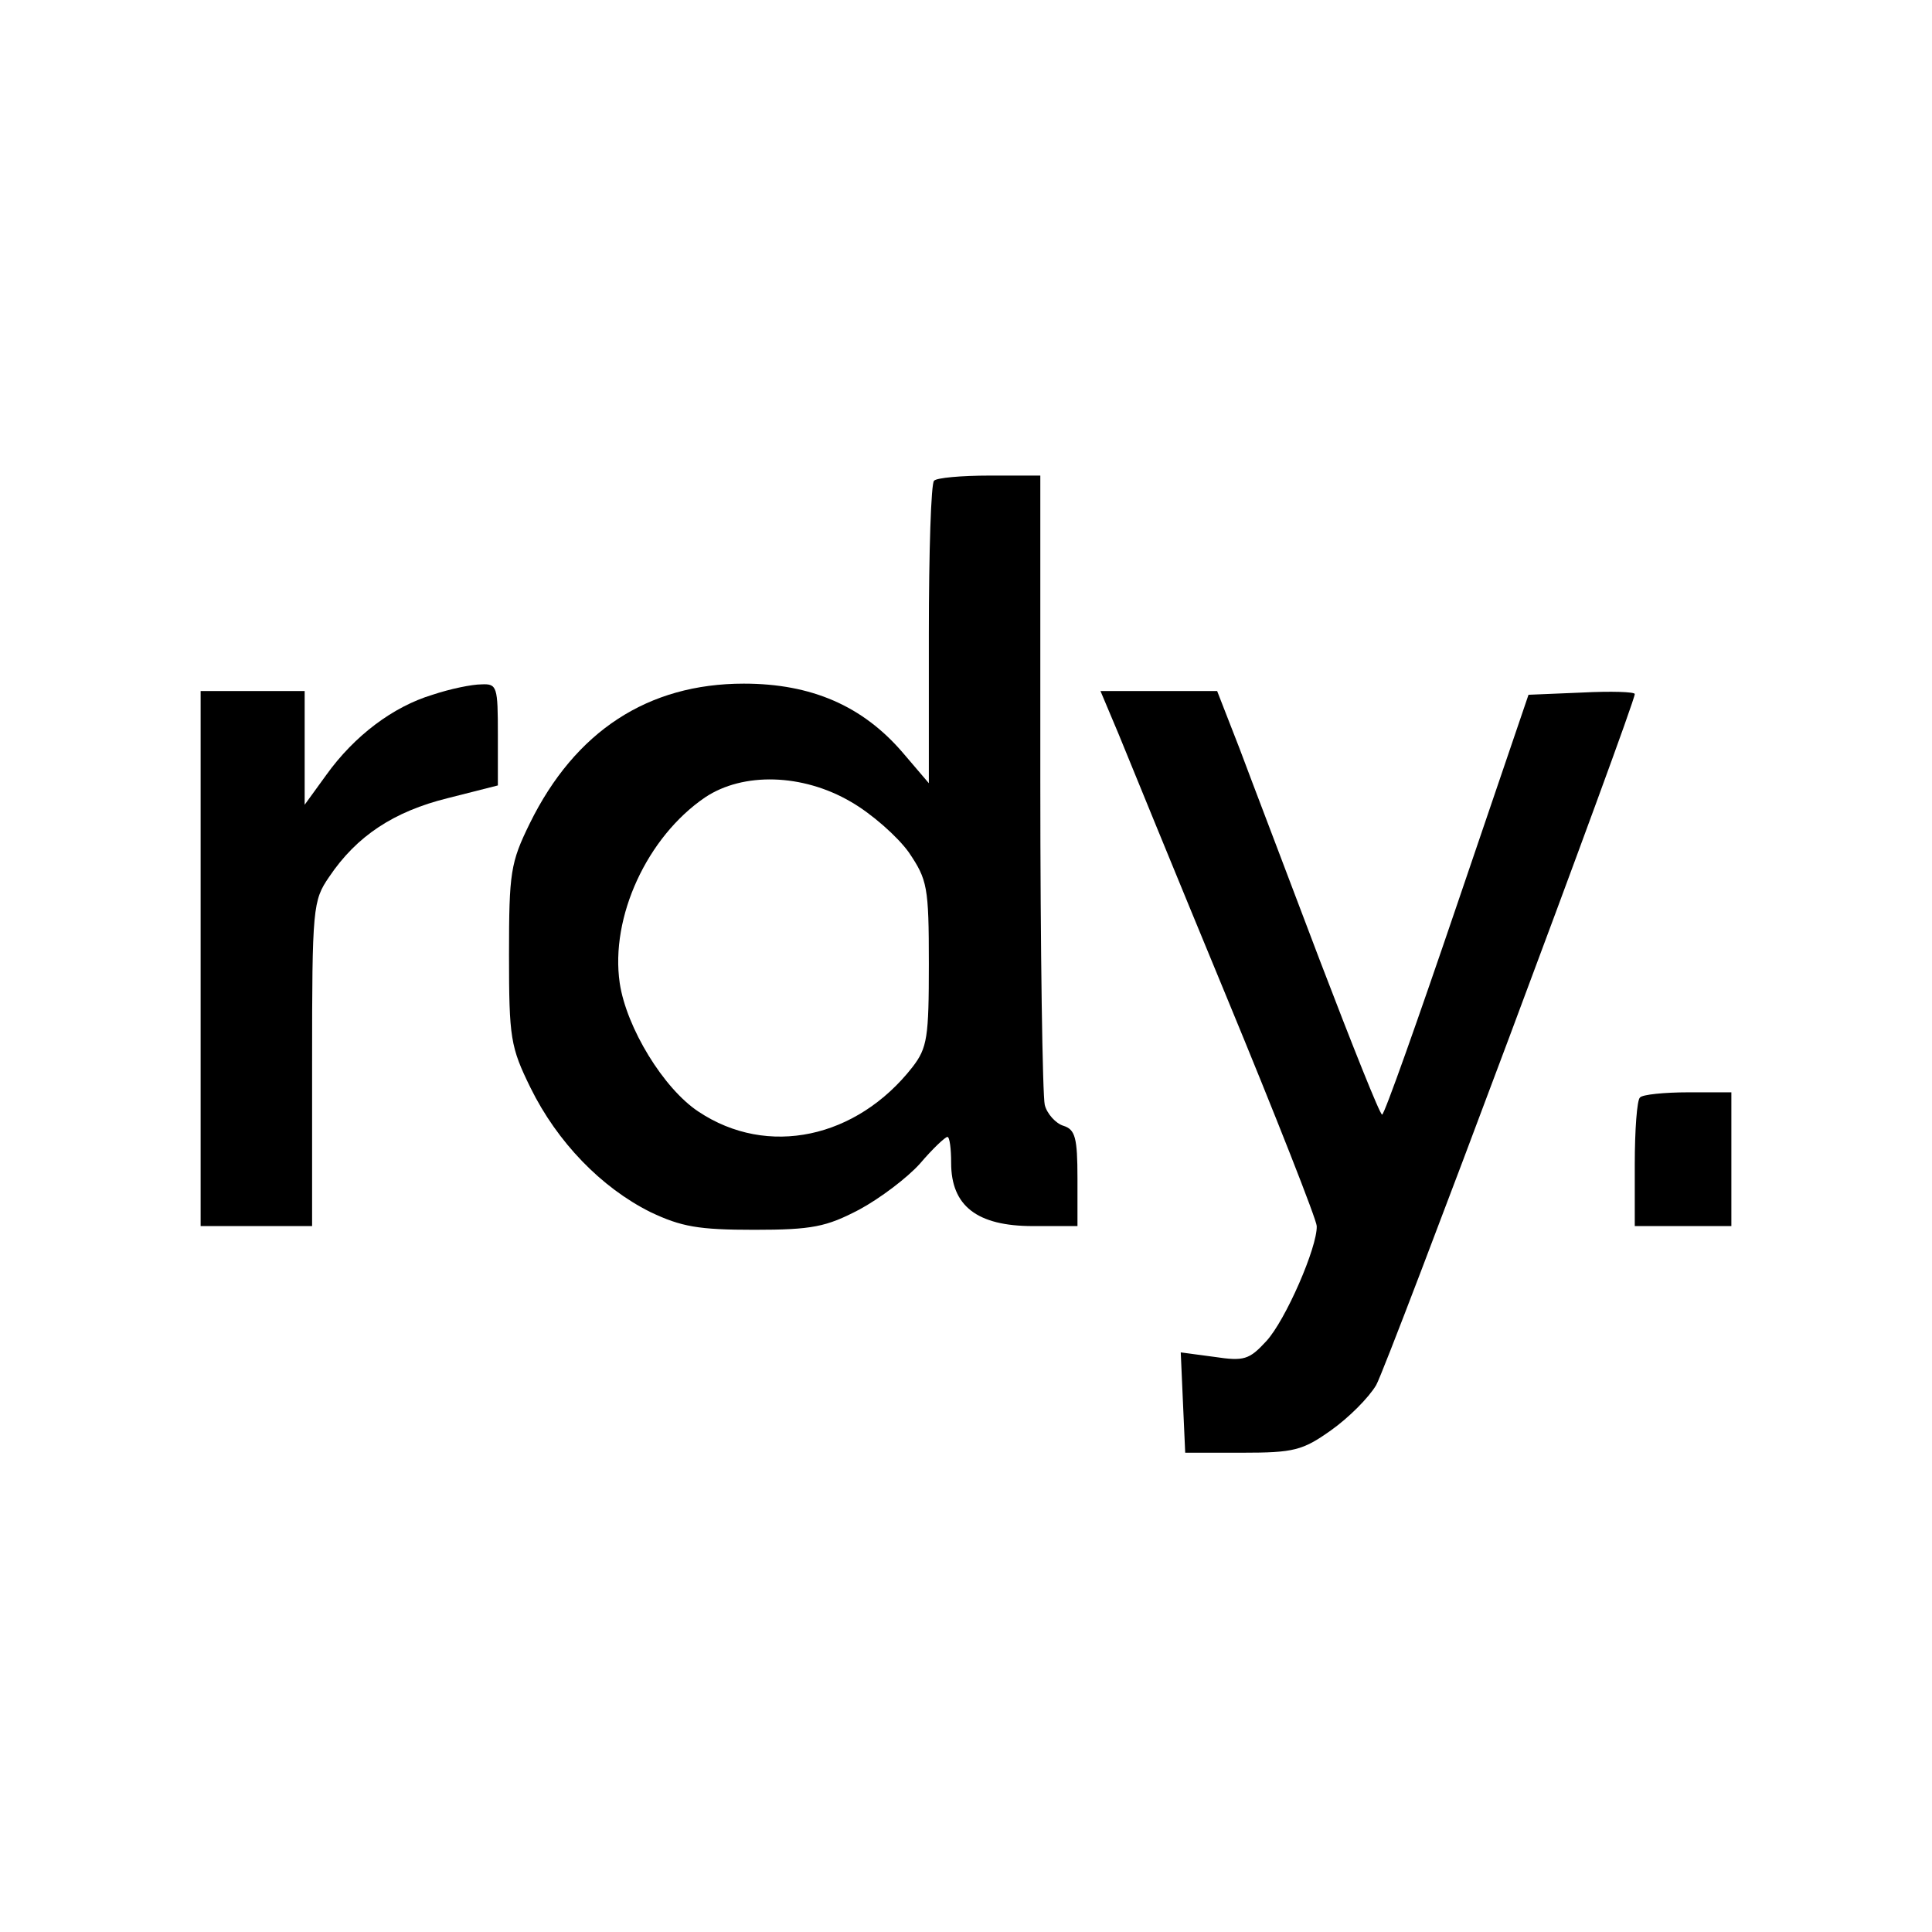 <?xml version="1.0" standalone="no"?>
<!DOCTYPE svg PUBLIC "-//W3C//DTD SVG 20010904//EN"
 "http://www.w3.org/TR/2001/REC-SVG-20010904/DTD/svg10.dtd">
<svg version="1.0" xmlns="http://www.w3.org/2000/svg"
 width="260pt" height="260pt" viewBox="0 0 260 260"
 preserveAspectRatio="xMidYMid meet">
<g transform="translate(0,260) scale(0.1,-0.1)"
fill="#000000" stroke="none">
<path d="M1257 1953 c-4 -3 -7 -96 -7 -206 l0 -201 -35 41 c-54 63 -123 93
-214 93 -129 0 -227 -64 -288 -188 -26 -53 -28 -66 -28 -177 0 -112 2 -124 29
-179 36 -73 95 -134 161 -167 42 -20 65 -24 140 -24 78 0 97 4 141 27 28 15
65 43 82 62 17 20 34 36 37 36 3 0 5 -16 5 -35 0 -58 35 -85 110 -85 l60 0 0
64 c0 55 -3 66 -19 71 -10 3 -22 16 -25 28 -3 12 -6 208 -6 435 l0 412 -68 0
c-38 0 -72 -3 -75 -7z m-112 -432 c28 -16 63 -47 78 -68 25 -37 27 -46 27
-150 0 -99 -2 -113 -22 -139 -75 -96 -195 -122 -288 -60 -47 31 -97 113 -106
173 -13 89 37 197 115 250 51 34 131 32 196 -6z"/>
<path d="M582 1665 c-53 -16 -105 -55 -143 -108 l-29 -40 0 76 0 77 -70 0 -70
0 0 -360 0 -360 75 0 75 0 0 219 c0 210 1 219 23 251 37 55 87 88 160 106 l67
17 0 68 c0 65 -1 69 -22 68 -13 0 -42 -6 -66 -14z"/>
<path d="M1505 1613 c13 -32 78 -191 145 -353 67 -162 122 -302 122 -310 1
-28 -42 -127 -68 -155 -23 -25 -30 -27 -70 -21 l-45 6 3 -68 3 -67 77 0 c69 0
81 3 119 30 24 17 51 44 61 61 15 26 348 916 348 930 0 3 -32 4 -71 2 l-72 -3
-96 -282 c-53 -156 -98 -283 -101 -283 -3 0 -40 93 -84 208 -43 114 -92 242
-108 285 l-30 77 -78 0 -79 0 24 -57z"/>
<path d="M2207 1123 c-4 -3 -7 -44 -7 -90 l0 -83 65 0 65 0 0 90 0 90 -58 0
c-32 0 -62 -3 -65 -7z"/>
</g>
</svg>
